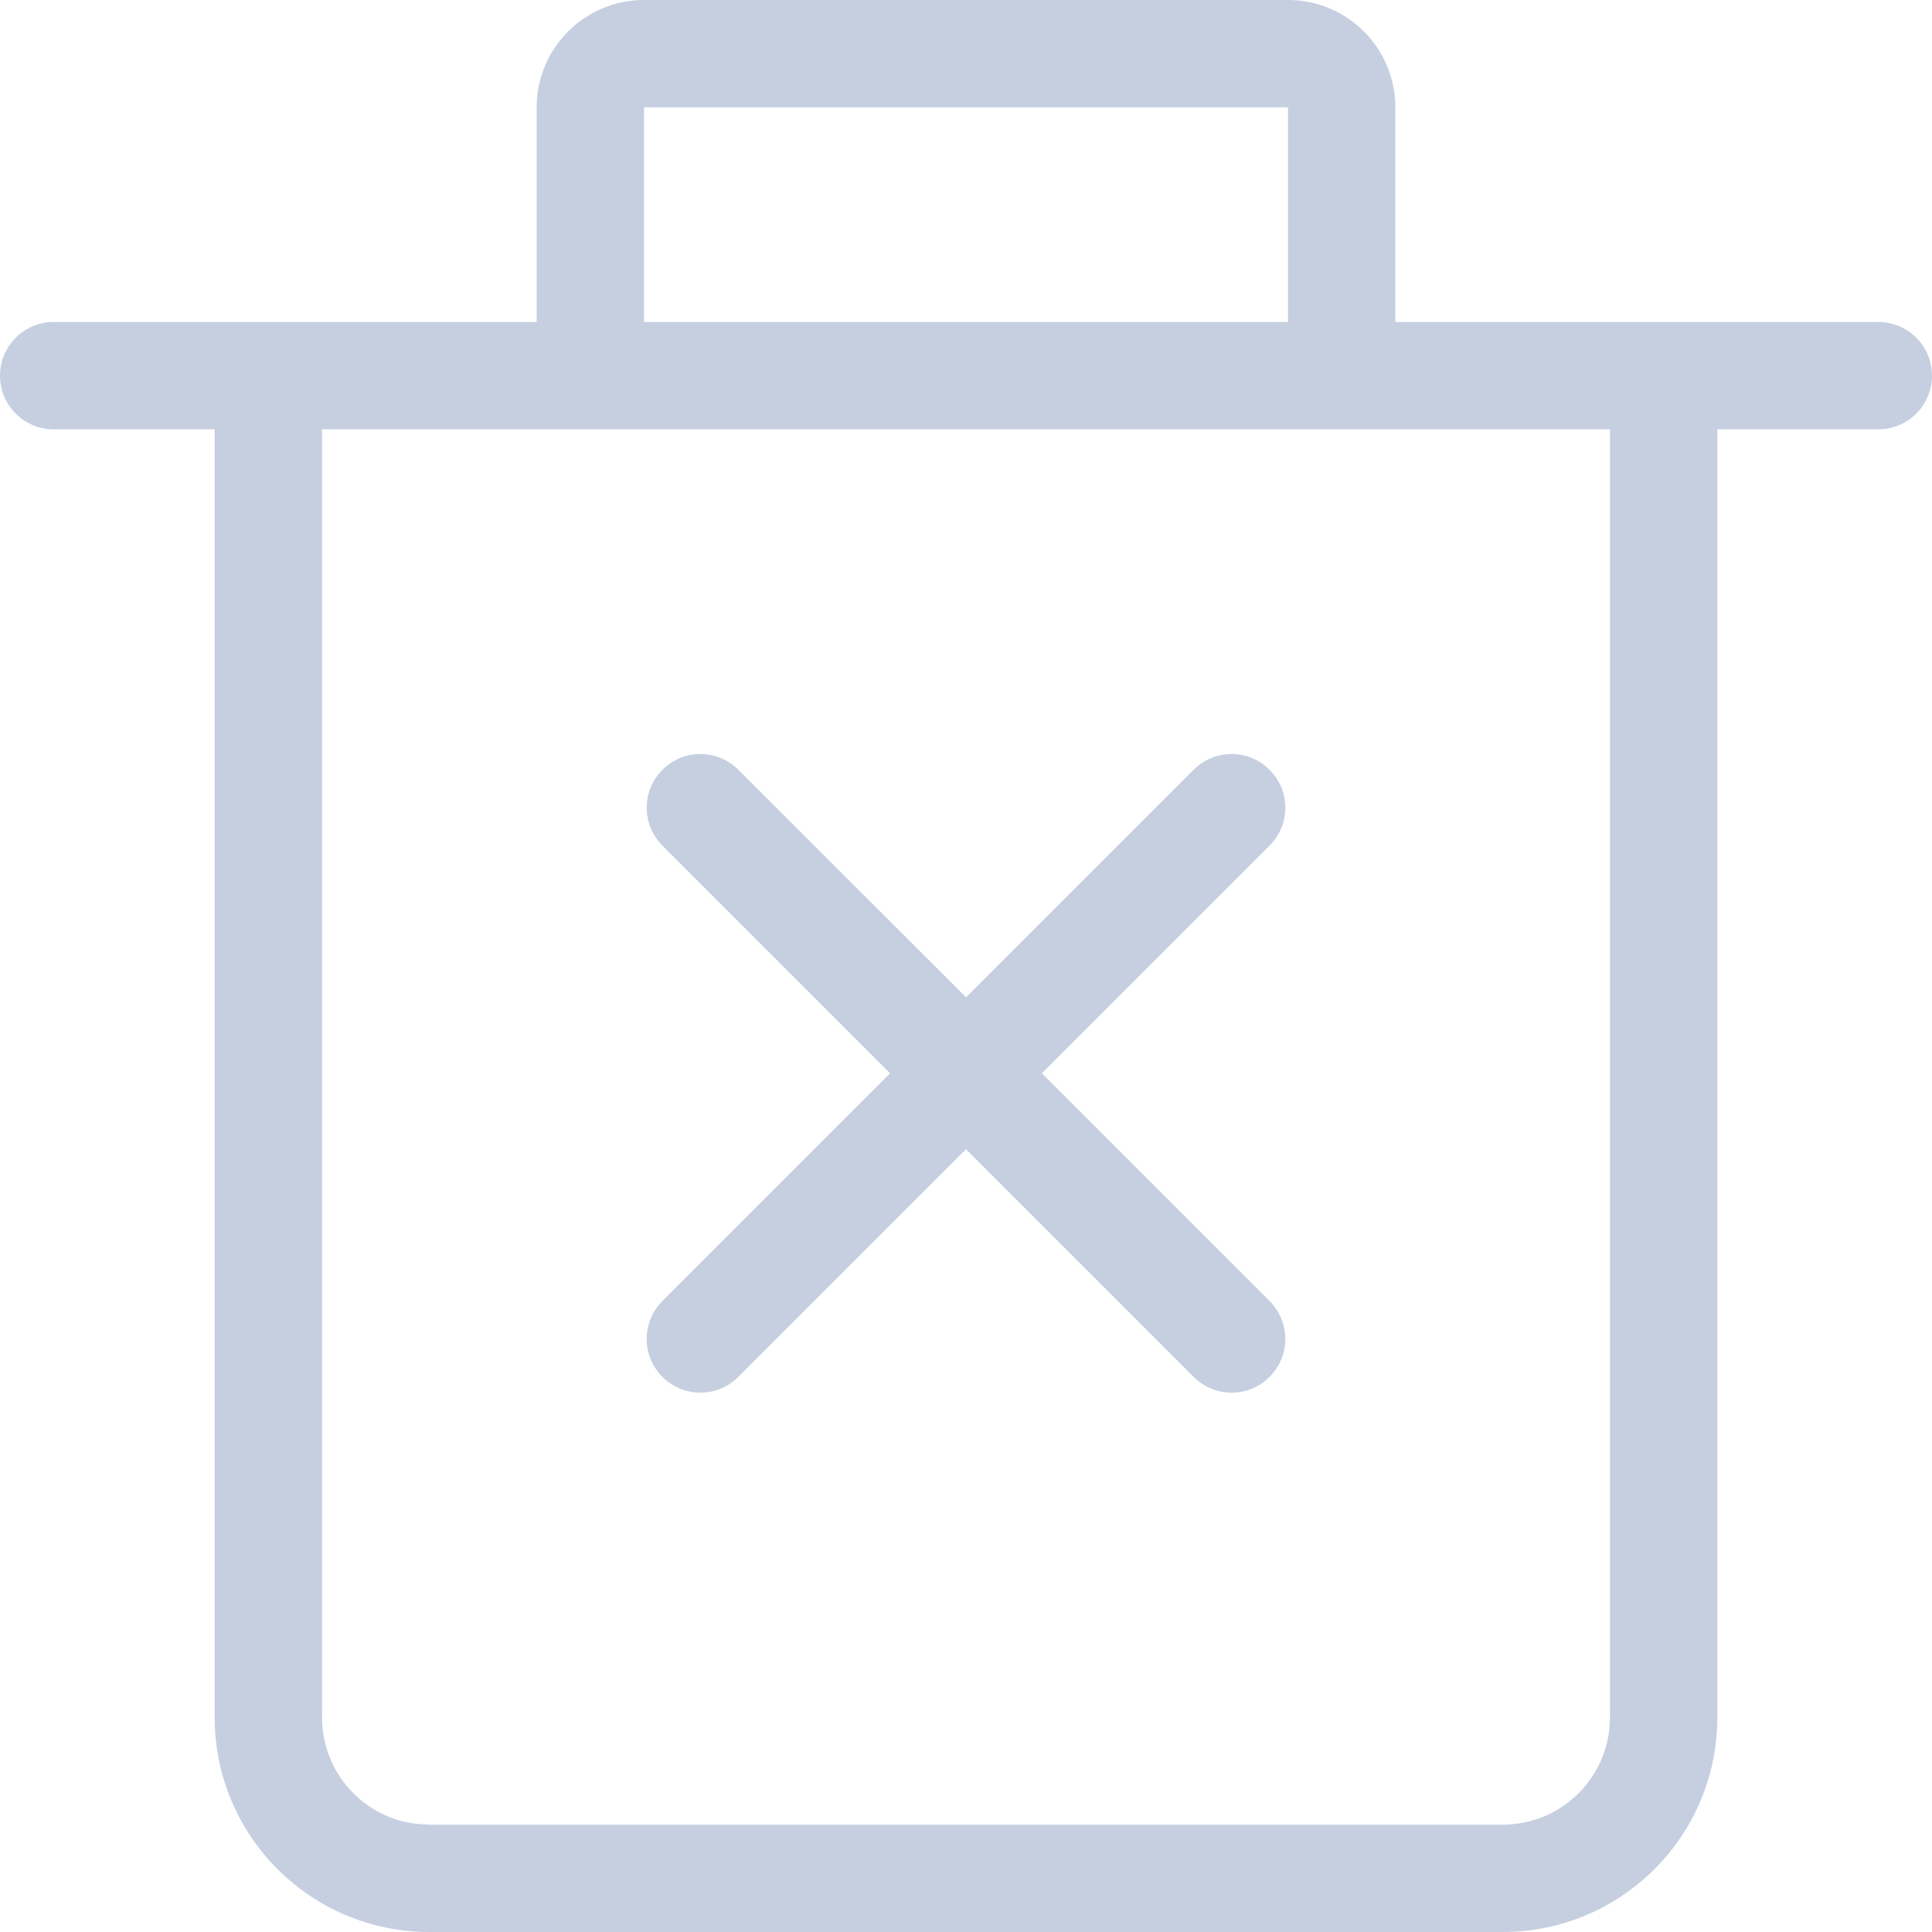 <?xml version="1.0" encoding="UTF-8"?>
<svg width="18px" height="18px" viewBox="0 0 18 18" version="1.1" xmlns="http://www.w3.org/2000/svg" xmlns:xlink="http://www.w3.org/1999/xlink">
    <!-- Generator: Sketch 58 (84663) - https://sketch.com -->
    <title>button/uninstall_dark</title>
    <desc>Created with Sketch.</desc>
    <g id="页面-1" stroke="none" stroke-width="1" fill="none" fill-rule="evenodd">
        <g id="首页2" transform="translate(-916, -103)" fill="#C5CFE0">
            <g id="button/uninstall_dark" transform="translate(916, 103)">
                <path d="M12,0 C12.552,-1.01453063e-16 13,0.448 13,1 L13,3 L17.5,3 C17.776,3 18,3.224 18,3.5 C18,3.776 17.776,4 17.5,4 L16,4 L16,16 C16,17.105 15.105,18 14,18 L4,18 C2.895,18 2,17.105 2,16 L2,4 L0.5,4 C0.224,4 3.38176876e-17,3.776 0,3.5 C-3.38176876e-17,3.224 0.224,3 0.5,3 L5,3 L5,1 C5,0.448 5.448,1.01453063e-16 6,0 L12,0 Z M15,4 L3,4 L3,16 C3,16.513 3.386,16.936 3.883,16.993 L4,17 L14,17 C14.513,17 14.936,16.614 14.993,16.117 L15,16 L15,4 Z M6.879,7.172 L9.001,9.292 L11.121,7.172 C11.317,6.976 11.633,6.976 11.828,7.172 C12.024,7.367 12.024,7.683 11.828,7.879 L9.707,10 L11.828,12.121 C12.024,12.317 12.024,12.633 11.828,12.828 C11.633,13.024 11.317,13.024 11.121,12.828 L9,10.707 L6.879,12.828 C6.683,13.024 6.367,13.024 6.172,12.828 C5.976,12.633 5.976,12.317 6.172,12.121 L8.293,10 L6.172,7.879 C5.976,7.683 5.976,7.367 6.172,7.172 C6.367,6.976 6.683,6.976 6.879,7.172 Z M12,1 L6,1 L6,3 L12,3 L12,1 Z" id="形状结合"></path>
            </g>
        </g>
    </g>
</svg>